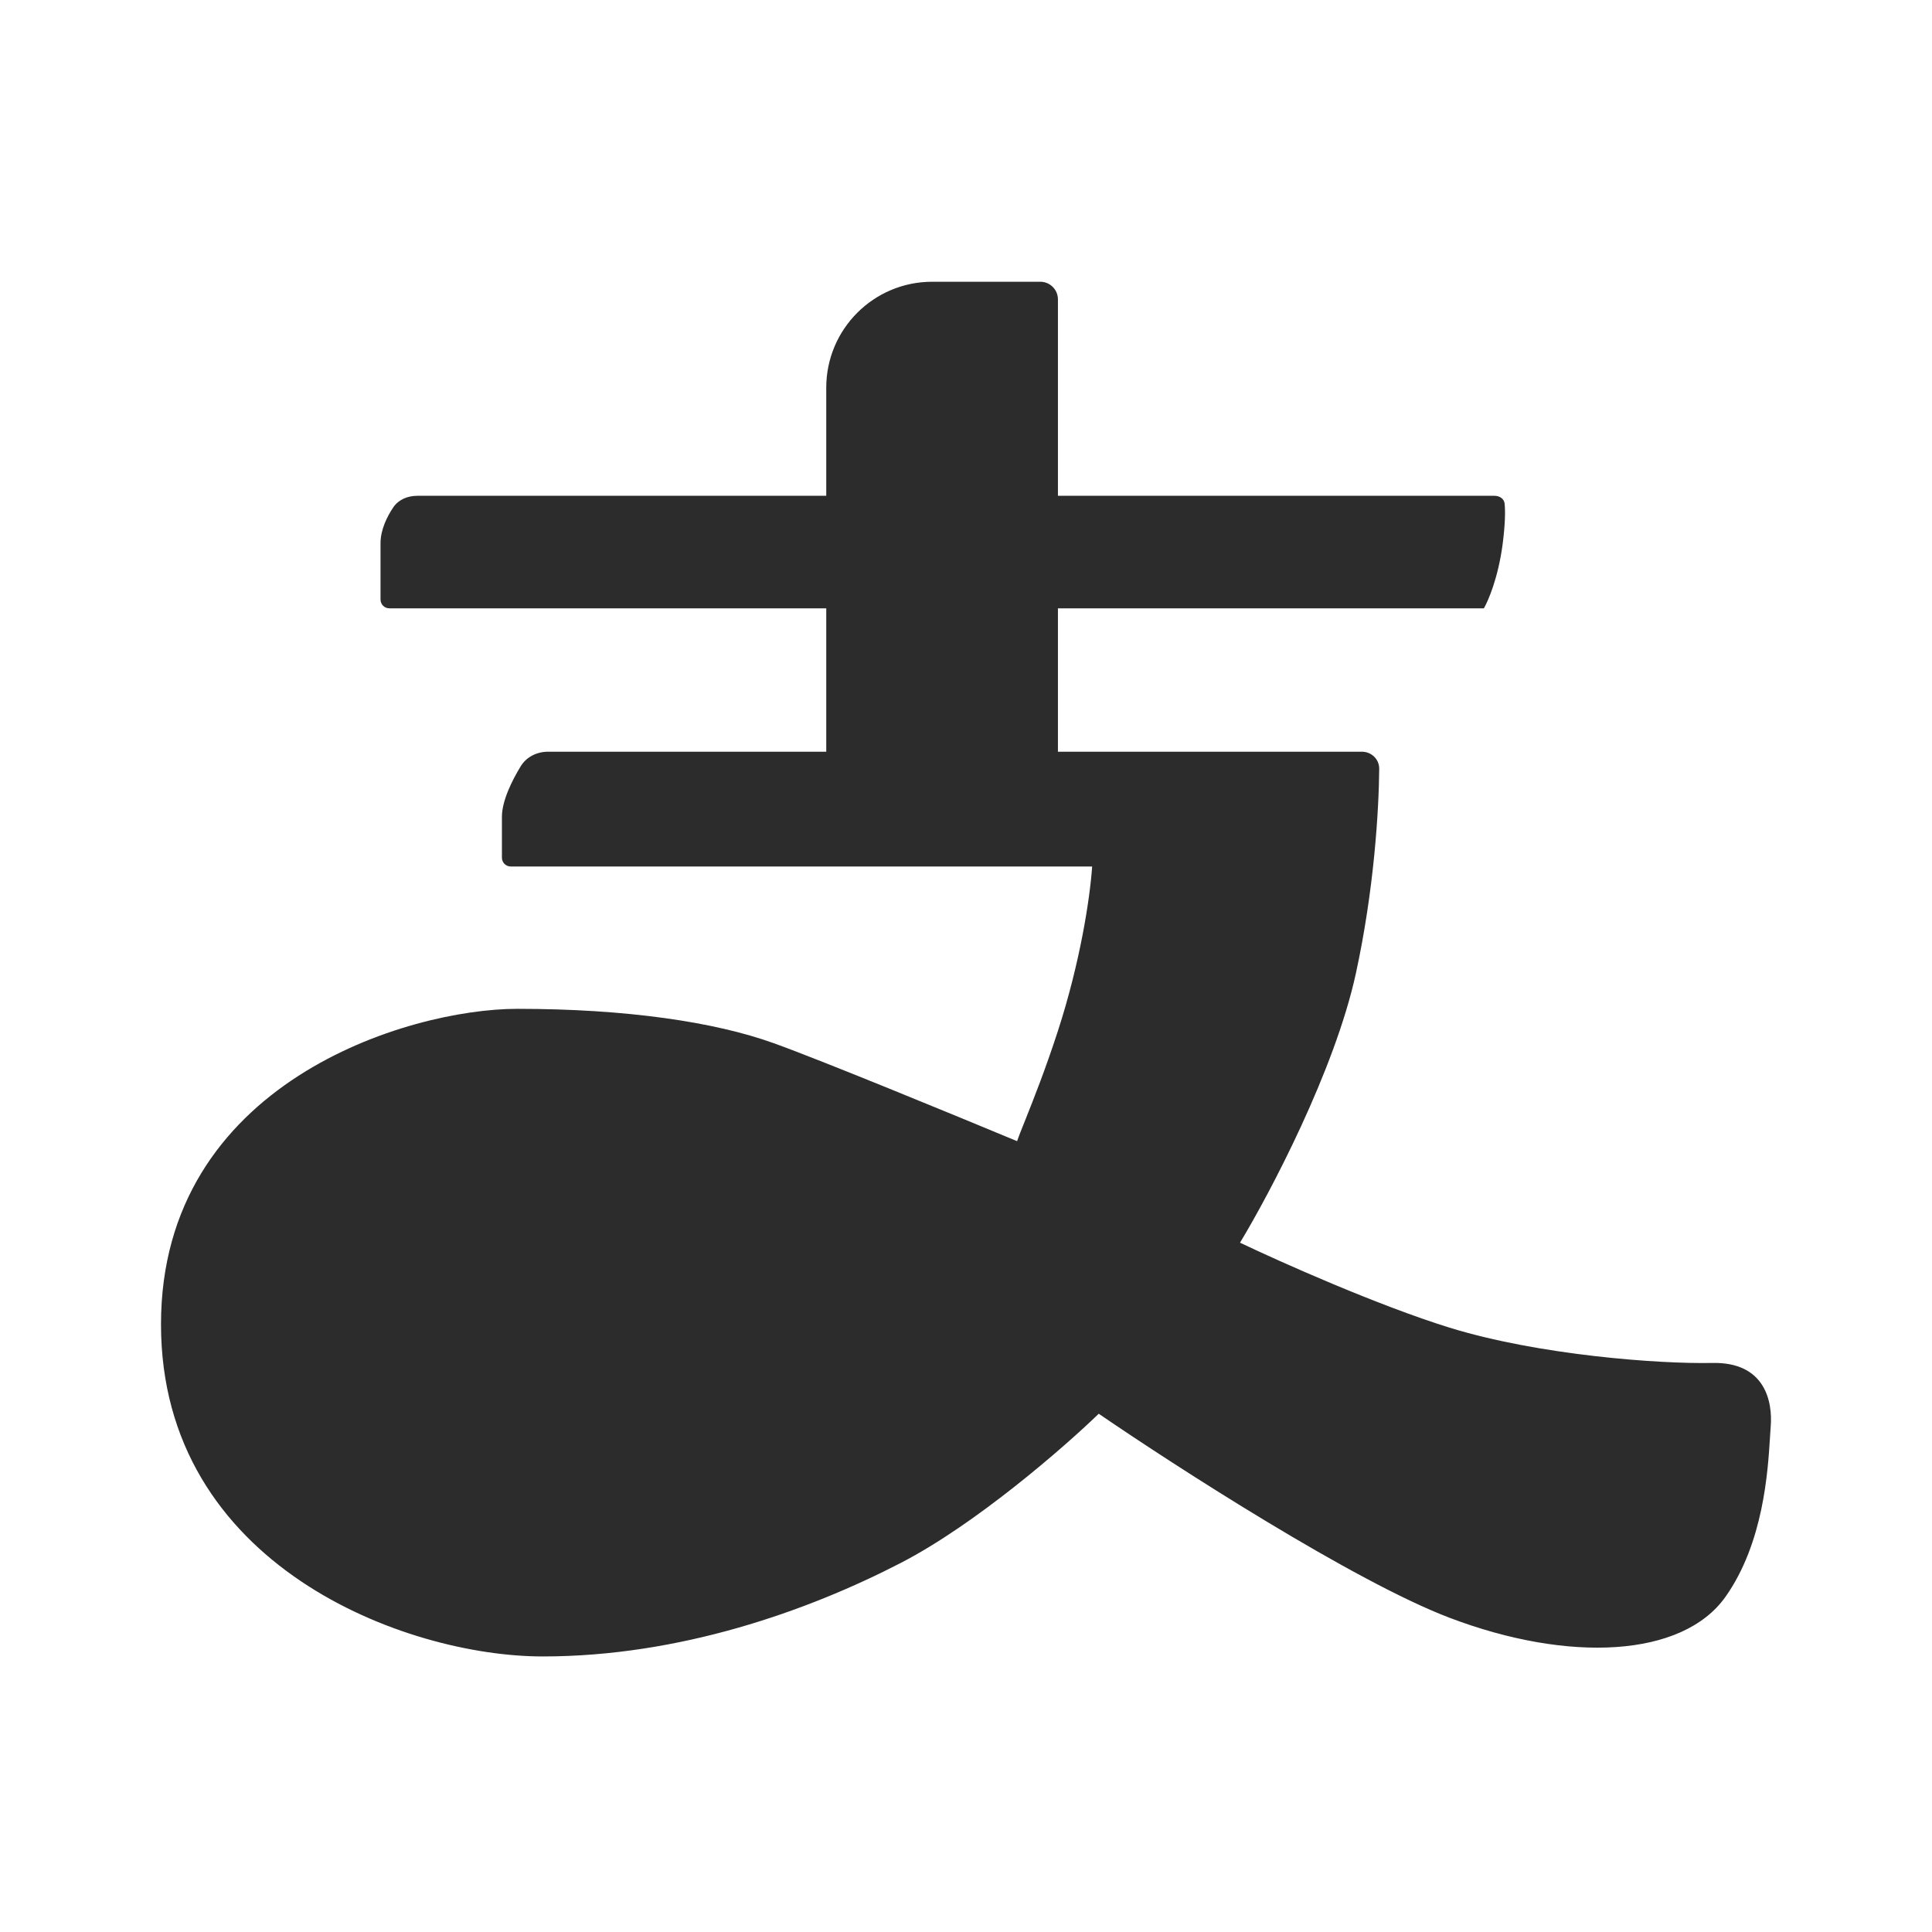 <?xml version="1.0" encoding="utf-8" ?>
<svg baseProfile="full" height="24.0" version="1.1" viewBox="0 0 24.0 24.0" width="24.0" xmlns="http://www.w3.org/2000/svg" xmlns:ev="http://www.w3.org/2001/xml-events" xmlns:xlink="http://www.w3.org/1999/xlink"><defs /><path d="M10.264,6.159H5.183C5.067,6.159 4.953,6.204 4.887,6.3C4.807,6.418 4.727,6.582 4.727,6.748V7.447C4.727,7.508 4.776,7.557 4.837,7.557H10.264V9.338H6.808C6.671,9.338 6.541,9.401 6.469,9.518C6.357,9.701 6.235,9.951 6.235,10.147V10.654C6.235,10.715 6.284,10.764 6.345,10.764H13.567C13.54,11.157 13.42,11.949 13.142,12.806C12.988,13.281 12.837,13.66 12.738,13.909C12.689,14.031 12.653,14.121 12.635,14.176C11.868,13.857 10.188,13.165 9.606,12.957C8.88,12.696 7.784,12.532 6.427,12.532C5.07,12.532 2,13.45 2,16.451C2,19.453 5.043,20.577 6.742,20.577C8.441,20.577 10.031,20.015 11.196,19.412C12.128,18.929 13.22,17.977 13.649,17.562C14.609,18.219 16.824,19.647 18.008,20.097C19.488,20.659 20.899,20.59 21.434,19.837C21.907,19.169 21.961,18.277 21.987,17.862C21.99,17.808 21.993,17.762 21.996,17.726C22.023,17.411 21.927,16.917 21.27,16.931C20.612,16.945 19.118,16.835 18.008,16.493C17.12,16.218 15.902,15.675 15.404,15.437C15.774,14.825 16.58,13.299 16.843,12.093C17.069,11.054 17.129,10.069 17.133,9.55C17.134,9.432 17.037,9.338 16.918,9.338H13.142V7.557H18.433C18.487,7.465 18.611,7.178 18.666,6.762C18.699,6.507 18.7,6.348 18.691,6.257C18.684,6.193 18.628,6.159 18.563,6.159H13.142V3.719C13.142,3.598 13.044,3.5 12.923,3.5H11.58C10.853,3.5 10.264,4.089 10.264,4.816V6.159ZM11.374,16.115C10.673,15.623 8.847,14.544 7.129,14.421C4.982,14.268 3.379,14.829 3.234,16.465C3.101,17.953 5.021,18.781 6.359,18.698C7.698,18.614 8.977,18.053 9.59,17.677C10.203,17.3 10.74,16.826 11.374,16.115Z" fill="#2c2c2c" fill-opacity="1.0" /></svg>